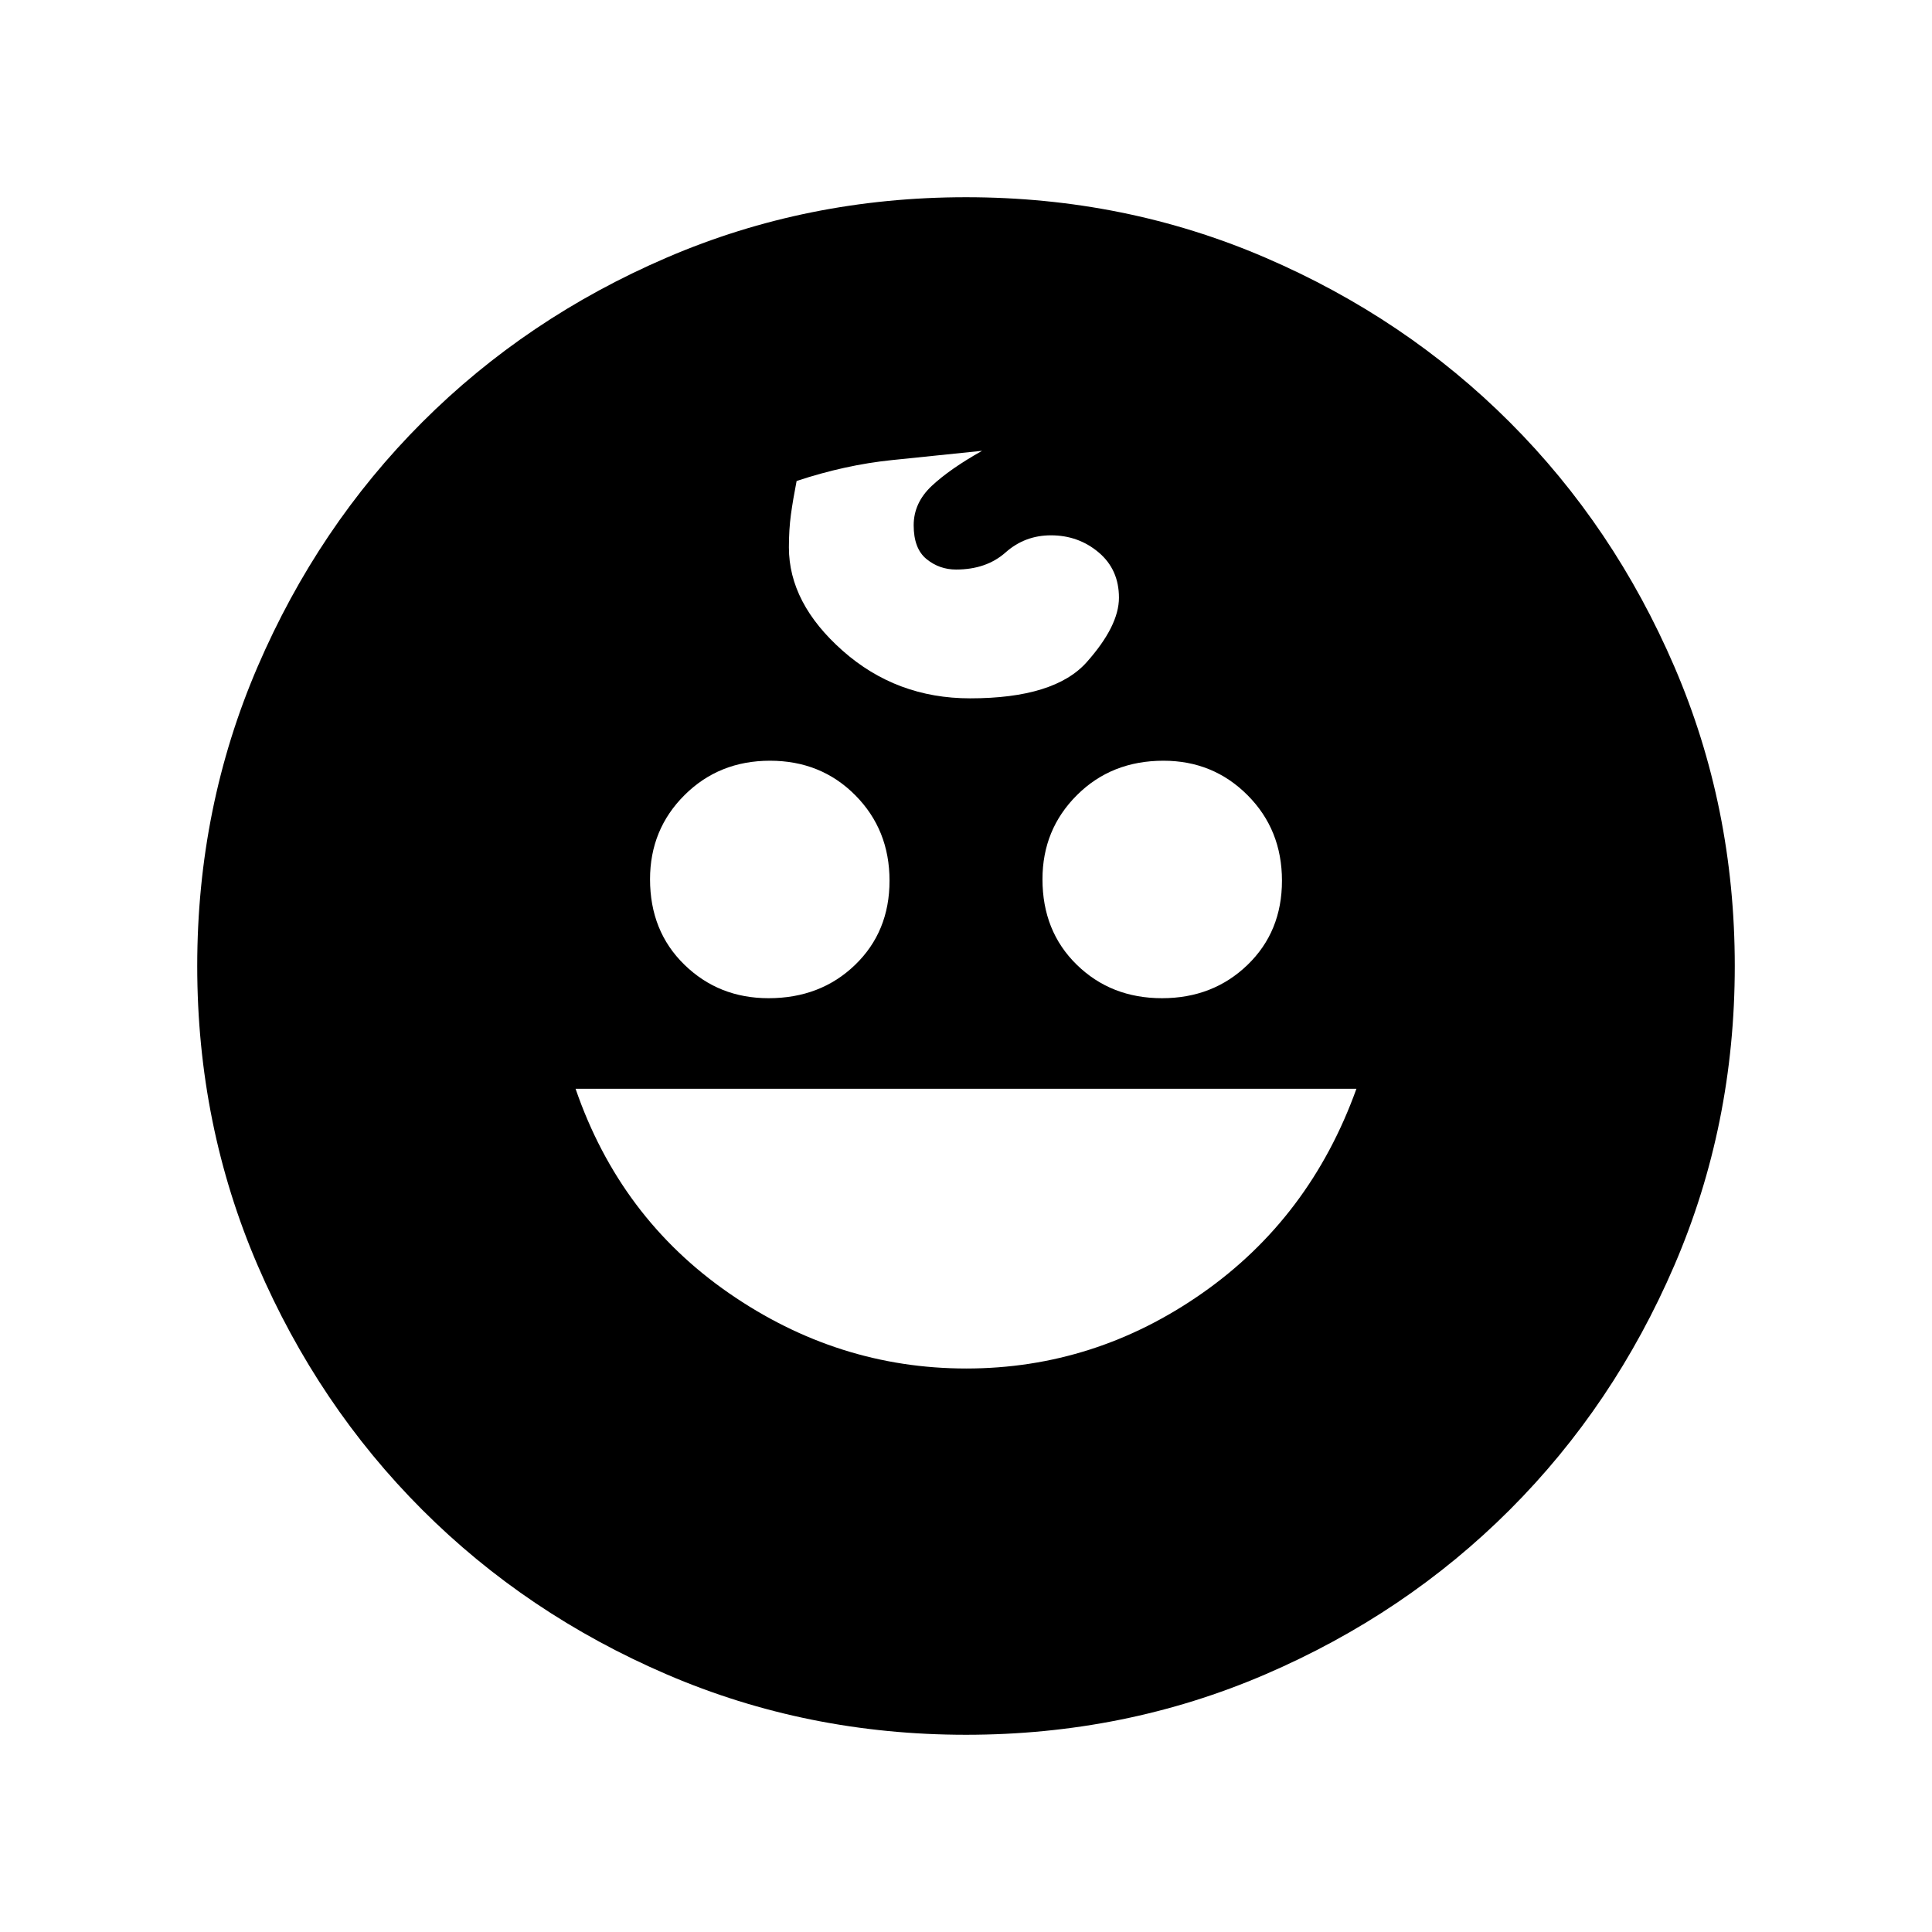 <svg xmlns="http://www.w3.org/2000/svg" height="20" viewBox="0 -960 960 960" width="20"><path d="M577.39-464q25.33 0 42.47-16.53Q637-497.05 637-522.39q0-25.33-17.08-42.47Q602.85-582 578.11-582q-25.83 0-42.97 17.08Q518-547.85 518-523.11q0 25.83 17.03 42.47Q552.05-464 577.39-464Zm-195.5 0q25.83 0 42.97-16.53Q442-497.05 442-522.39q0-25.33-17.03-42.47Q407.95-582 382.61-582q-25.33 0-42.47 17.08Q323-547.85 323-523.11q0 25.83 17.08 42.47Q357.15-464 381.89-464Zm98.24 184q63.87 0 117.37-37.5Q651-355 674-419H286q22 64 76.13 101.5 54.13 37.5 118 37.5ZM480-98q-79 0-148.7-30-69.7-30-121.5-81.8T128-331.3Q98-401 98-480q0-79 30-148.7 30-69.7 81.8-121.5T331.3-832Q401-862 480-862q79 0 148.7 30 69.7 30 121.5 81.8T832-628.7Q862-559 862-480q0 79-30 148.7-30 69.7-81.8 121.5T628.7-128Q559-98 480-98Zm2-515q42 0 58-18t16-32q0-14-10.07-22.5T522.2-694q-12.95 0-22.53 8.5-9.58 8.5-24.6 8.5-8.31 0-14.69-5.2Q454-687.4 454-699q0-11.15 9-19.58 9-8.42 25-17.42-21.69 2.25-44.85 4.62Q420-729 395.83-721q-1.83 9.36-2.83 16.73-1 7.37-1 16.27 0 27.73 26.73 51.36Q445.45-613 482-613Z"/></svg>